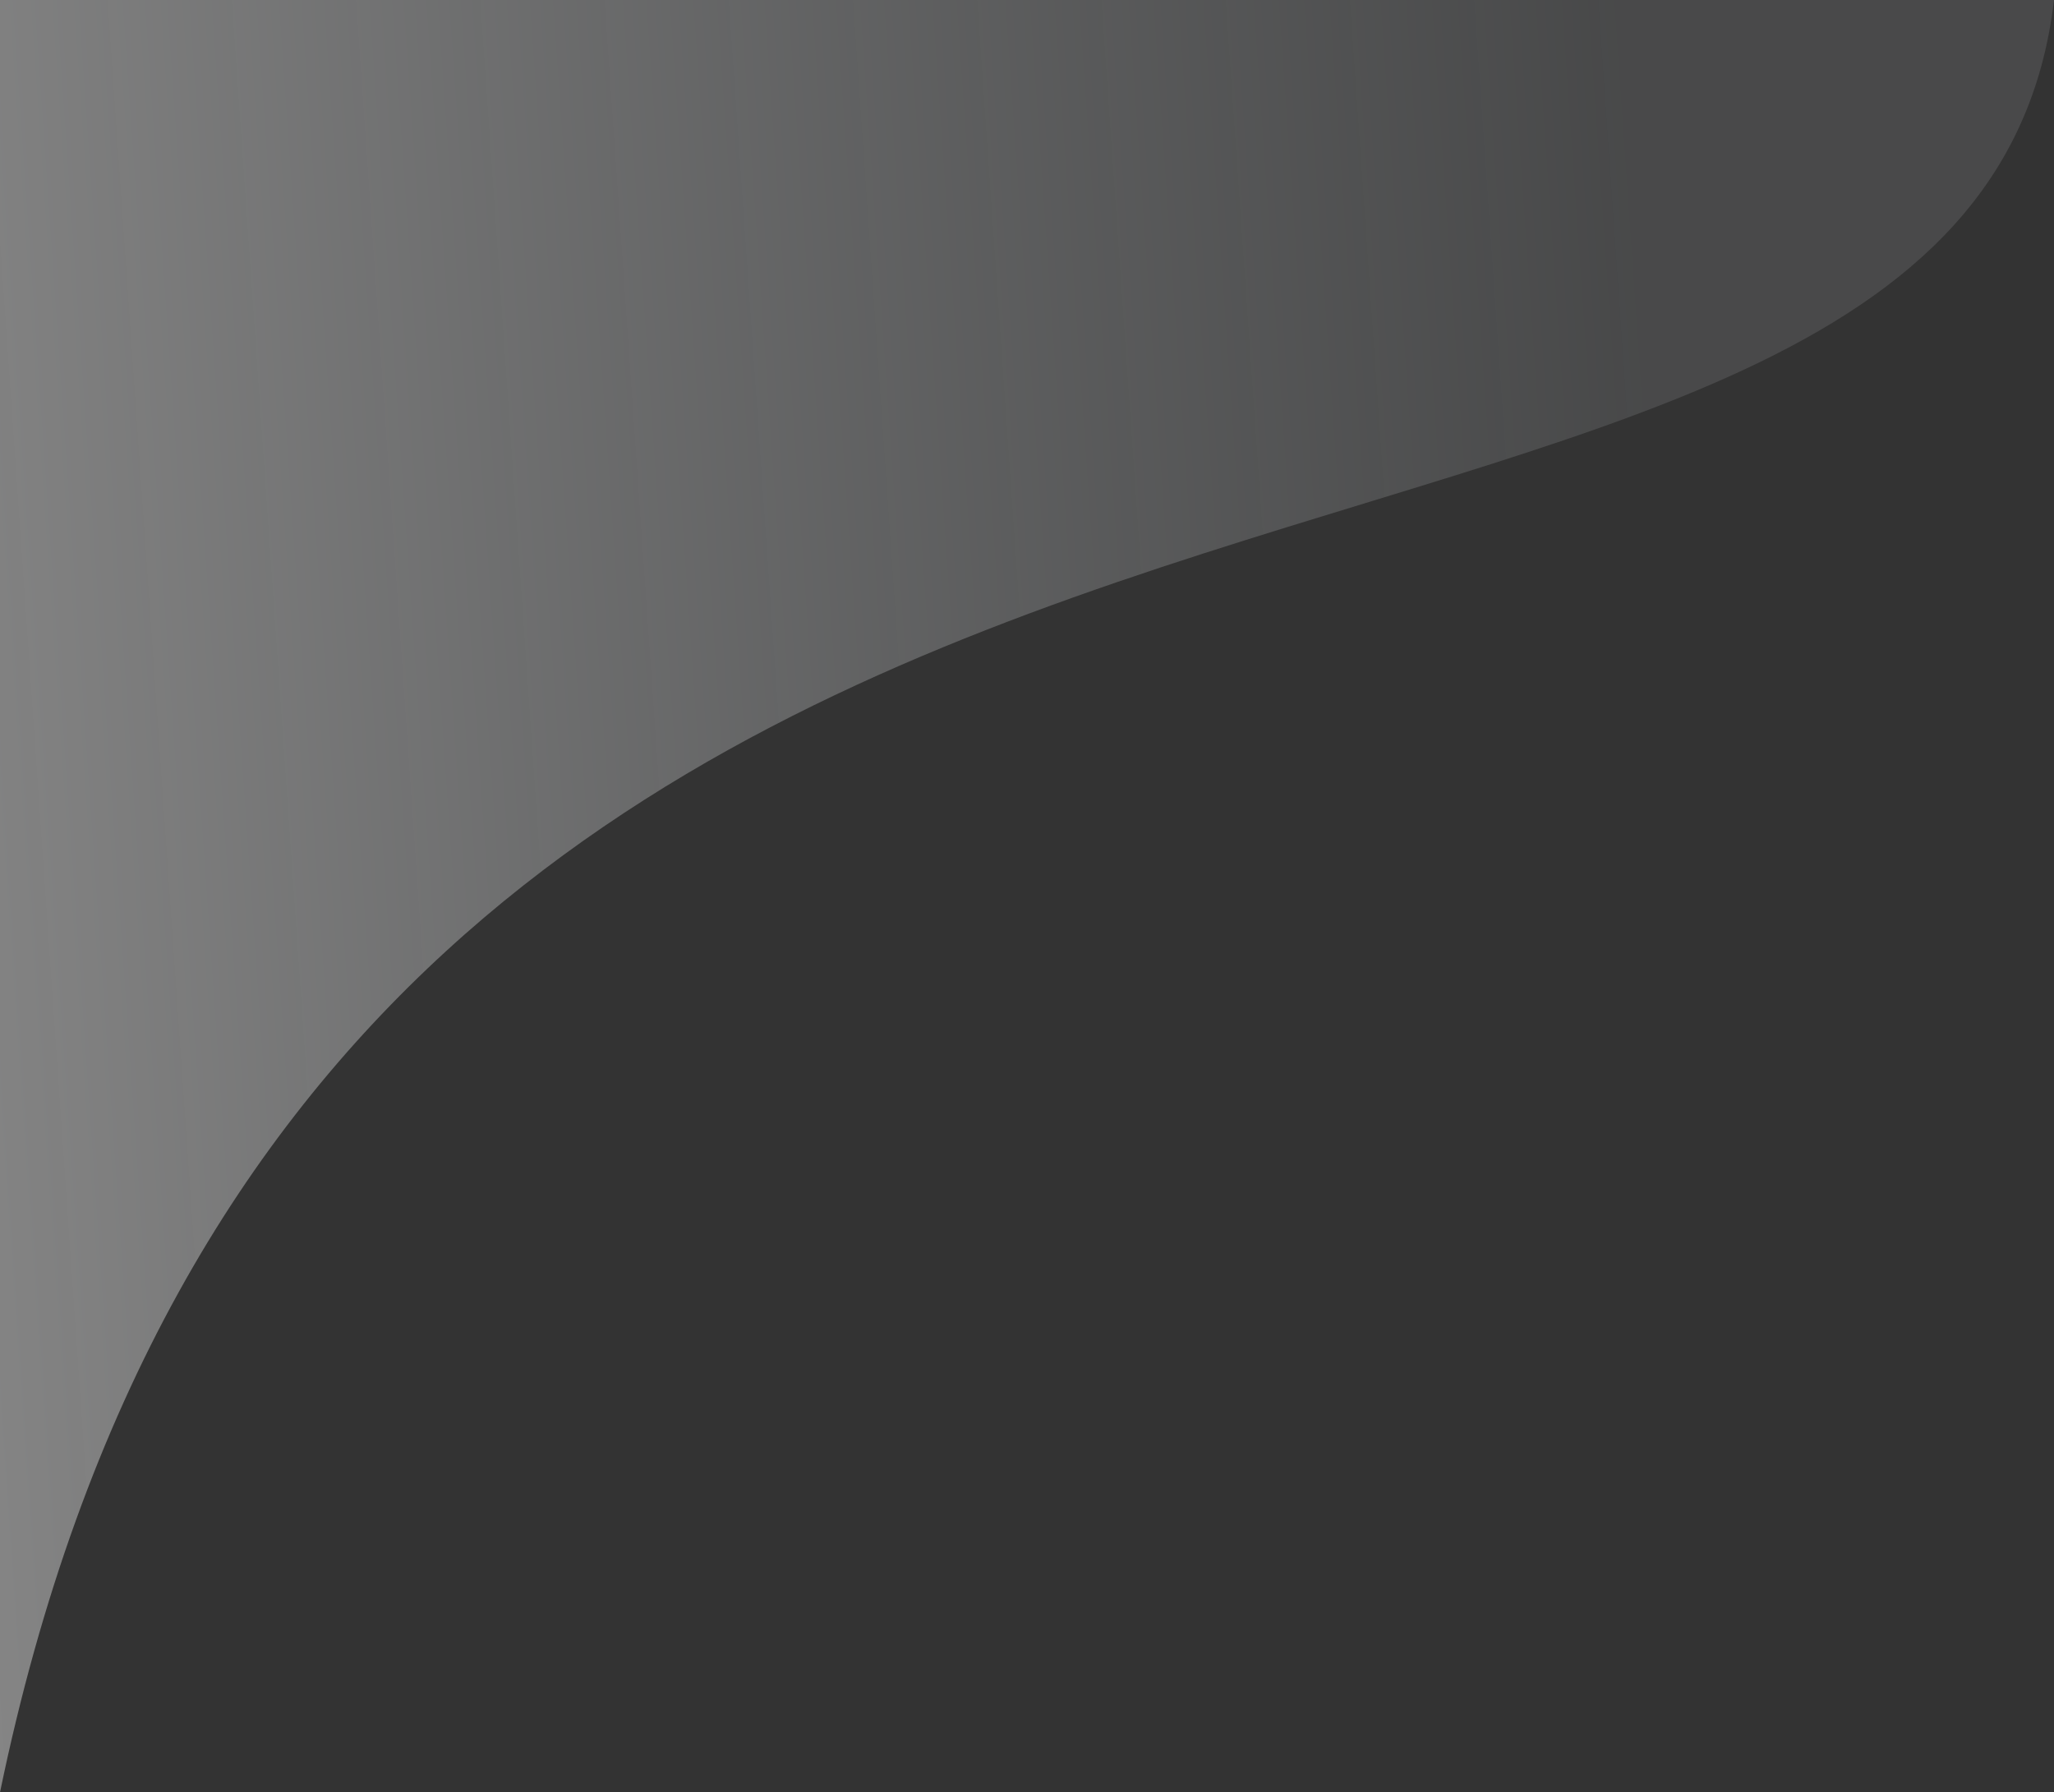 <svg width="934" height="815" viewBox="0 0 934 815" fill="none" xmlns="http://www.w3.org/2000/svg">
<rect x="0" y="0" width="934" height="815" fill="#333333" stroke="none"/>
<path opacity="0.4" d="M0 0H934C894.61 336.472 148.222 97.816 0 815V0Z" fill="url(#paint0_linear)"/>
<defs>
<linearGradient id="paint0_linear" x1="-60.913" y1="720.837" x2="782.771" y2="662.243" gradientUnits="userSpaceOnUse">
<stop offset="0.062" stop-color="white"/>
<stop offset="1" stop-color="#DFE4E9" stop-opacity="0.31"/>
</linearGradient>
</defs>
</svg>

